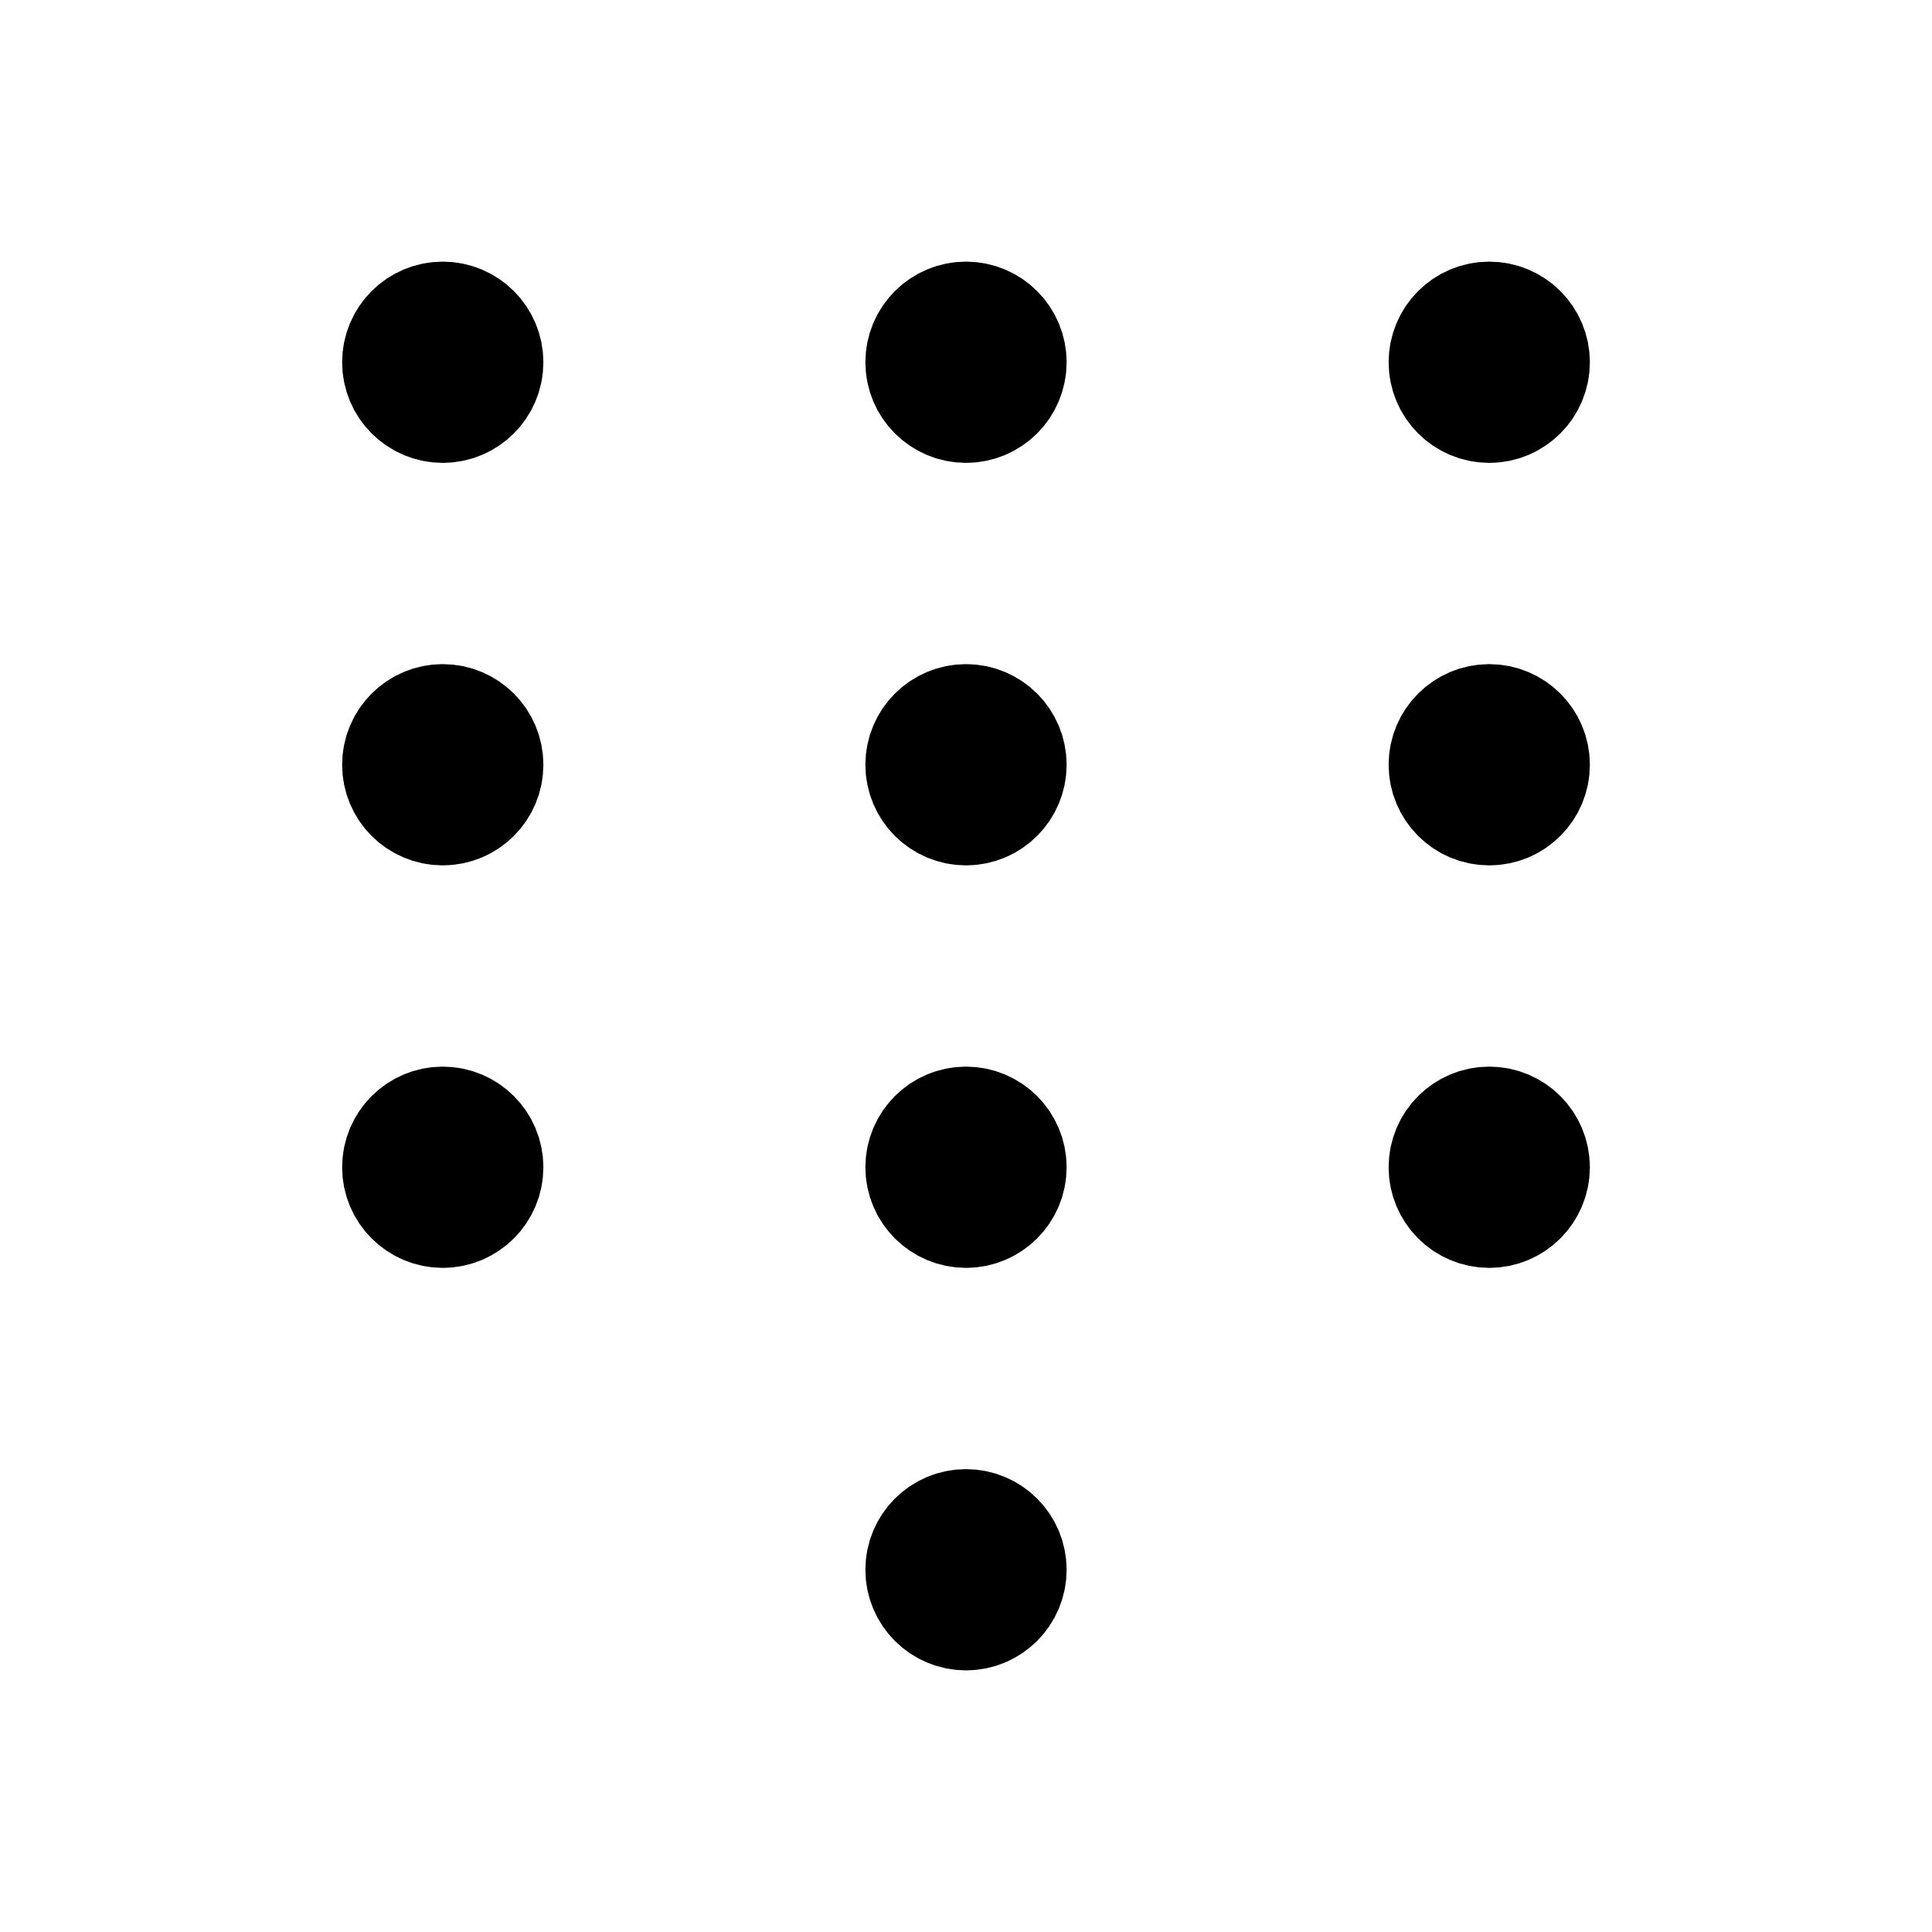 <svg width="24" height="24" viewBox="0 0 24 24" stroke-width="1.5" fill="none" xmlns="http://www.w3.org/2000/svg">
<path d="M5.5 5C5.224 5 5 4.776 5 4.5C5 4.224 5.224 4 5.5 4C5.776 4 6 4.224 6 4.5C6 4.776 5.776 5 5.5 5Z" fill="currentColor" stroke="#000"  stroke-linecap="round" stroke-linejoin="round"/>
<path d="M5.5 10C5.224 10 5 9.776 5 9.5C5 9.224 5.224 9 5.5 9C5.776 9 6 9.224 6 9.5C6 9.776 5.776 10 5.5 10Z" fill="currentColor" stroke="#000"  stroke-linecap="round" stroke-linejoin="round"/>
<path d="M5.5 15C5.224 15 5 14.776 5 14.5C5 14.224 5.224 14 5.5 14C5.776 14 6 14.224 6 14.5C6 14.776 5.776 15 5.5 15Z" fill="currentColor" stroke="#000"  stroke-linecap="round" stroke-linejoin="round"/>
<path d="M12 5C11.724 5 11.5 4.776 11.5 4.5C11.5 4.224 11.724 4 12 4C12.276 4 12.5 4.224 12.5 4.5C12.5 4.776 12.276 5 12 5Z" fill="currentColor" stroke="#000"  stroke-linecap="round" stroke-linejoin="round"/>
<path d="M12 10C11.724 10 11.5 9.776 11.5 9.5C11.5 9.224 11.724 9 12 9C12.276 9 12.5 9.224 12.5 9.5C12.5 9.776 12.276 10 12 10Z" fill="currentColor" stroke="#000"  stroke-linecap="round" stroke-linejoin="round"/>
<path d="M12 15C11.724 15 11.5 14.776 11.5 14.5C11.5 14.224 11.724 14 12 14C12.276 14 12.5 14.224 12.5 14.5C12.5 14.776 12.276 15 12 15Z" fill="currentColor" stroke="#000"  stroke-linecap="round" stroke-linejoin="round"/>
<path d="M12 20C11.724 20 11.5 19.776 11.5 19.5C11.5 19.224 11.724 19 12 19C12.276 19 12.5 19.224 12.5 19.5C12.5 19.776 12.276 20 12 20Z" fill="currentColor" stroke="#000"  stroke-linecap="round" stroke-linejoin="round"/>
<path d="M18.5 5C18.224 5 18 4.776 18 4.5C18 4.224 18.224 4 18.5 4C18.776 4 19 4.224 19 4.5C19 4.776 18.776 5 18.5 5Z" fill="currentColor" stroke="#000"  stroke-linecap="round" stroke-linejoin="round"/>
<path d="M18.5 10C18.224 10 18 9.776 18 9.5C18 9.224 18.224 9 18.5 9C18.776 9 19 9.224 19 9.5C19 9.776 18.776 10 18.5 10Z" fill="currentColor" stroke="#000"  stroke-linecap="round" stroke-linejoin="round"/>
<path d="M18.5 15C18.224 15 18 14.776 18 14.5C18 14.224 18.224 14 18.5 14C18.776 14 19 14.224 19 14.5C19 14.776 18.776 15 18.5 15Z" fill="currentColor" stroke="#000"  stroke-linecap="round" stroke-linejoin="round"/>
</svg>
